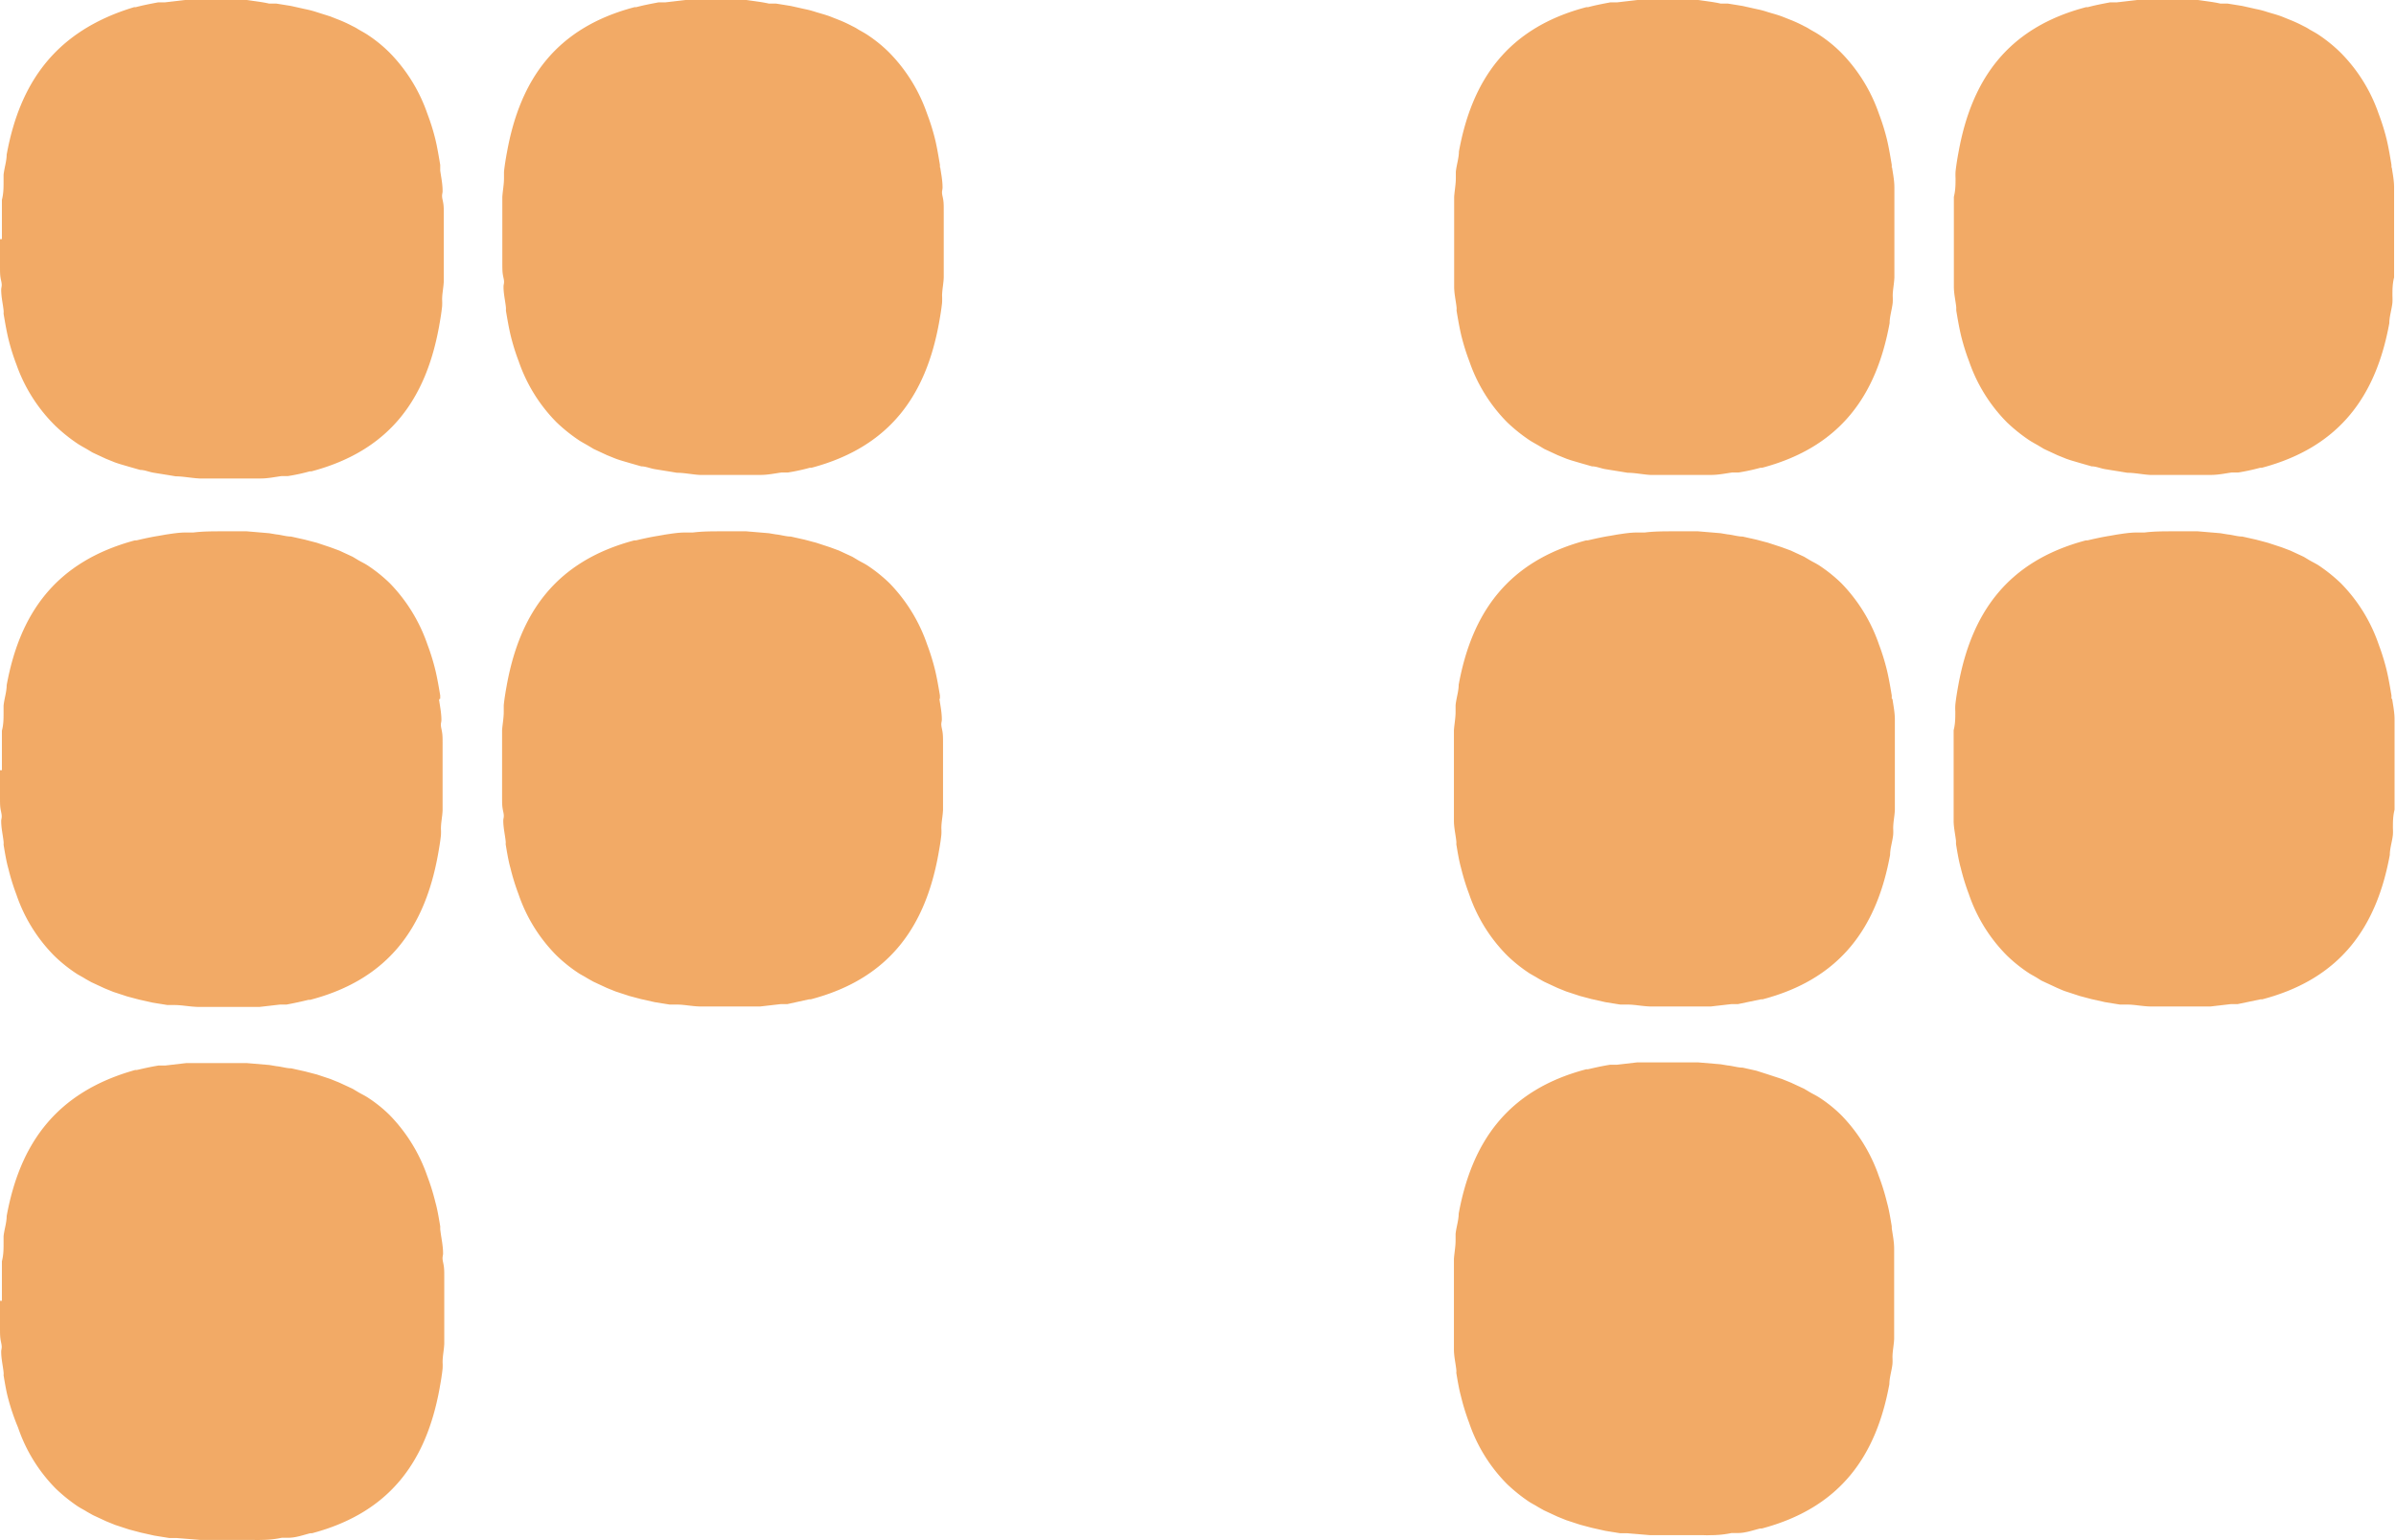 <svg xmlns="http://www.w3.org/2000/svg" viewBox="0 0 100.69 64.74"><defs><style>.a{opacity:0.6;}.b{fill:#e97200;}</style></defs><title>post-quote</title><g class="a"><path class="b" d="M18.5,7.06s0-.09,0-.13c-.06-.36-.12-.72-.2-1.06h0a9.23,9.23,0,0,0-.34-1.09h0a6.86,6.86,0,0,0-1.58-2.56s0,0,0,0a5.77,5.77,0,0,0-.89-.73h0c-.13-.09-.28-.17-.42-.25a2,2,0,0,0-.25-.14,5.69,5.69,0,0,0-.56-.26L13.88.69,13.31.51a4.07,4.07,0,0,0-.5-.13L12.23.25l-.62-.1-.3,0v0C11,.08,10.7.05,10.38,0h0q-.49,0-1,0h0C8.91,0,8.5,0,8.1,0l-.32,0-.86.1-.28,0c-.32.06-.63.12-.93.2l-.07,0C2.32,1.3.83,3.49.28,6.5v0c0,.27-.1.56-.13.85h0c0,.09,0,.18,0,.27,0,.25,0,.51-.07.78l0,.4c0,.41,0,.82,0,1.25H0c0,.37,0,.73,0,1.09s0,.45.05.67,0,.25,0,.37c0,.3.07.58.1.86a.68.68,0,0,1,0,.14c.06.36.12.71.2,1.05h0a9.23,9.23,0,0,0,.34,1.09h0A6.76,6.76,0,0,0,2.33,17.9h0a7,7,0,0,0,.89.72h0c.13.09.28.17.42.25l.25.15.56.26.37.15c.19.07.38.12.58.18l.49.14c.19,0,.38.09.58.12l.62.1.3.05v0c.31,0,.62.07,1,.09h0q.5,0,1,0h0c.43,0,.84,0,1.24,0l.32,0c.3,0,.59-.06.87-.1l.27,0a8,8,0,0,0,.93-.2h.07c3.32-.88,4.81-3.07,5.36-6.08h0c.05-.28.1-.57.13-.86v0a2.64,2.64,0,0,0,0-.28c0-.25.06-.51.07-.78l0-.4c0-.41,0-.82,0-1.25h0c0-.37,0-.73,0-1.09s0-.45-.05-.67,0-.25,0-.37c0-.3-.06-.58-.1-.86"/><path class="b" d="M18.5,29.36s0-.09,0-.13c-.06-.36-.12-.71-.2-1.05h0a9.39,9.39,0,0,0-.34-1.1h0a6.9,6.9,0,0,0-1.58-2.57v0a6.36,6.36,0,0,0-.89-.72v0c-.13-.09-.28-.16-.42-.24l-.25-.15-.56-.26L13.88,23l-.57-.19-.5-.13-.58-.13c-.2,0-.41-.07-.62-.09l-.3-.05a0,0,0,0,0,0,0l-.94-.08h0c-.33,0-.67,0-1,0h0c-.43,0-.84,0-1.24.05l-.32,0c-.3,0-.59.05-.86.09l-.28.05c-.32.05-.63.12-.93.19l-.07,0C2.32,23.61.83,25.8.28,28.8c0,0,0,0,0,0,0,.28-.1.56-.13.86v0c0,.09,0,.18,0,.27,0,.26,0,.52-.07.78l0,.41c0,.4,0,.82,0,1.25H0c0,.37,0,.74,0,1.1s0,.44.05.67,0,.25,0,.37c0,.29.07.58.1.86a.59.59,0,0,1,0,.13c.06.36.12.72.2,1h0a9.39,9.39,0,0,0,.34,1.1h0a6.72,6.72,0,0,0,1.59,2.57v0a6.23,6.23,0,0,0,.89.72v0c.13.09.28.16.42.25l.25.14.56.26.37.15.58.19.49.13.58.13.62.1.3,0h0c.31,0,.62.07,1,.08h0c.33,0,.67,0,1,0h0c.43,0,.84,0,1.24,0l.32,0,.87-.1.27,0c.33-.06.64-.13.93-.2l.07,0c3.32-.87,4.81-3.07,5.36-6.07v0c.05-.28.1-.56.13-.85h0a2.45,2.45,0,0,0,0-.27c0-.26.06-.51.07-.78l0-.41c0-.4,0-.82,0-1.24h0c0-.37,0-.73,0-1.09s0-.45-.05-.68,0-.25,0-.37c0-.29-.06-.58-.1-.86"/><path class="b" d="M18.5,51.67s0-.09,0-.13c-.06-.36-.12-.72-.2-1h0a9.39,9.39,0,0,0-.34-1.1h0a6.9,6.9,0,0,0-1.58-2.57v0a5.72,5.72,0,0,0-.89-.72v0c-.13-.09-.28-.16-.42-.24l-.25-.15-.56-.26-.37-.15-.57-.19-.5-.13-.58-.13c-.2,0-.41-.07-.62-.09l-.3-.05h0l-.94-.08h0c-.33,0-.67,0-1,0h0c-.43,0-.84,0-1.24,0l-.32,0-.86.1-.28,0c-.32.05-.63.12-.93.19l-.07,0C2.32,45.91.83,48.11.28,51.11c0,0,0,0,0,0,0,.28-.1.56-.13.85h0c0,.09,0,.18,0,.27,0,.26,0,.51-.07.78l0,.41c0,.4,0,.82,0,1.25H0c0,.37,0,.74,0,1.09s0,.45.05.68,0,.25,0,.37c0,.29.07.58.1.86a.59.59,0,0,1,0,.13c.06.36.12.71.2,1h0A9.39,9.39,0,0,0,.76,60h0a6.72,6.72,0,0,0,1.59,2.57v0a7,7,0,0,0,.89.72,0,0,0,0,0,0,0c.13.09.28.16.42.25l.25.14.56.26.37.15.58.19.49.13.58.13.62.1.3,0h0l1,.08h0c.33,0,.67,0,1,0h0c.43,0,.84,0,1.24,0a3.16,3.16,0,0,0,.32,0q.45,0,.87-.09l.27,0c.33,0,.64-.12.93-.19l.07,0c3.32-.88,4.81-3.07,5.36-6.07v0c.05-.28.1-.56.13-.85h0a2.45,2.45,0,0,0,0-.27c0-.26.06-.52.07-.78l0-.41c0-.4,0-.82,0-1.24h0c0-.37,0-.74,0-1.1s0-.44-.05-.67,0-.25,0-.37c0-.29-.06-.58-.1-.86"/><path class="b" d="M39.5,7.06s0-.09,0-.13c-.06-.36-.12-.72-.2-1.06h0a9.23,9.23,0,0,0-.34-1.09h0a6.86,6.86,0,0,0-1.58-2.56s0,0,0,0a5.77,5.77,0,0,0-.89-.73h0c-.13-.09-.28-.17-.42-.25a2,2,0,0,0-.25-.14,5.69,5.69,0,0,0-.56-.26L34.88.69C34.69.62,34.5.57,34.3.51a3.92,3.92,0,0,0-.49-.13L33.23.25l-.62-.1-.3,0v0C32,.08,31.7.05,31.37,0h0q-.5,0-1,0h0c-.43,0-.84,0-1.24,0l-.32,0-.86.1-.28,0c-.32.06-.63.12-.93.2l-.07,0c-3.32.87-4.81,3.06-5.36,6.07v0c-.05.27-.1.56-.13.85h0c0,.09,0,.18,0,.27,0,.25-.05.51-.07.78l0,.4c0,.41,0,.82,0,1.25h0c0,.37,0,.73,0,1.09s0,.45.05.67,0,.25,0,.37c0,.3.07.58.1.86a.68.68,0,0,1,0,.14c.06.36.12.71.2,1.05h0a9.23,9.23,0,0,0,.34,1.09h0a6.76,6.76,0,0,0,1.59,2.56h0a7,7,0,0,0,.89.72h0c.13.09.28.17.42.25l.25.15.56.26.37.15c.19.07.38.12.58.18l.49.14c.19,0,.38.09.58.12l.62.1.3.05v0c.31,0,.62.07.95.09h0q.49,0,1,0h0c.43,0,.84,0,1.24,0l.32,0c.3,0,.59-.06.87-.1l.27,0a8.47,8.47,0,0,0,.93-.2h.07c3.32-.88,4.81-3.07,5.36-6.08h0c.05-.28.1-.57.13-.86v0a2.64,2.64,0,0,0,0-.28c0-.25.06-.51.07-.78l0-.4c0-.41,0-.82,0-1.25h0c0-.37,0-.73,0-1.09s0-.45-.05-.67,0-.25,0-.37c0-.3-.06-.58-.1-.86"/><path class="b" d="M39.5,29.36s0-.09,0-.13c-.06-.36-.12-.71-.2-1.05h0a9.39,9.39,0,0,0-.34-1.1h0a6.9,6.9,0,0,0-1.58-2.57v0a6.36,6.36,0,0,0-.89-.72v0c-.13-.09-.28-.16-.42-.24l-.25-.15-.56-.26L34.88,23l-.58-.19-.49-.13-.58-.13c-.2,0-.41-.07-.62-.09l-.3-.05a0,0,0,0,0,0,0l-.95-.08h0c-.33,0-.67,0-1,0h0c-.43,0-.84,0-1.24.05l-.32,0c-.3,0-.59.05-.86.09l-.28.05c-.32.05-.63.12-.93.19l-.07,0c-3.32.88-4.81,3.07-5.36,6.07,0,0,0,0,0,0-.05.28-.1.56-.13.86v0c0,.09,0,.18,0,.27,0,.26-.05.52-.07.78l0,.41c0,.4,0,.82,0,1.25h0c0,.37,0,.74,0,1.1s0,.44.05.67,0,.25,0,.37c0,.29.07.58.1.86a.59.59,0,0,1,0,.13c.06.36.12.72.2,1h0a9.39,9.39,0,0,0,.34,1.1h0a6.72,6.72,0,0,0,1.59,2.57v0a6.23,6.23,0,0,0,.89.72v0c.13.09.28.16.42.25l.25.14.56.26.37.15.58.19.49.13.58.13.62.1.3,0h0c.31,0,.62.07.95.08h0c.33,0,.67,0,1,0h0c.43,0,.84,0,1.24,0l.32,0,.87-.1.27,0L34,42l.07,0c3.32-.87,4.81-3.07,5.36-6.07v0c.05-.28.1-.56.13-.85h0a2.45,2.45,0,0,0,0-.27c0-.26.06-.51.07-.78l0-.41c0-.4,0-.82,0-1.24h0c0-.37,0-.73,0-1.09s0-.45-.05-.68,0-.25,0-.37c0-.29-.06-.58-.1-.86"/></g><g class="a"><path class="b" d="M79.5,7.06s0-.09,0-.13c-.06-.36-.12-.72-.2-1.06h0a9.23,9.23,0,0,0-.34-1.09h0a6.86,6.86,0,0,0-1.58-2.56s0,0,0,0a5.77,5.77,0,0,0-.89-.73h0c-.13-.09-.28-.17-.42-.25a2,2,0,0,0-.25-.14,5.69,5.69,0,0,0-.56-.26L74.88.69C74.69.62,74.5.57,74.3.51a3.92,3.92,0,0,0-.49-.13L73.23.25l-.62-.1-.3,0v0C72,.08,71.7.05,71.37,0h0q-.5,0-1,0h0c-.43,0-.84,0-1.24,0l-.32,0-.86.1-.28,0c-.32.06-.63.12-.93.2l-.07,0c-3.32.87-4.81,3.06-5.36,6.07v0c0,.27-.1.56-.13.85h0c0,.09,0,.18,0,.27,0,.25-.05.51-.07.78l0,.4c0,.41,0,.82,0,1.25h0c0,.37,0,.73,0,1.09s0,.45,0,.67,0,.25,0,.37c0,.3.07.58.1.86a.68.68,0,0,1,0,.14c.06.36.12.71.2,1.05h0a9.23,9.23,0,0,0,.34,1.09h0a6.76,6.76,0,0,0,1.59,2.56h0a7,7,0,0,0,.89.72h0c.13.09.28.17.42.25l.25.15.56.26.37.15c.19.07.38.12.58.18l.49.14c.19,0,.38.09.58.12l.62.1.3.05v0c.31,0,.62.07.95.09h0q.5,0,1,0h0c.43,0,.84,0,1.24,0l.32,0c.3,0,.59-.06.87-.1l.27,0a8.47,8.47,0,0,0,.93-.2h.07c3.32-.88,4.81-3.07,5.36-6.08h0c0-.28.1-.57.13-.86v0a2.64,2.64,0,0,0,0-.28c0-.25.06-.51.07-.78l0-.4c0-.41,0-.82,0-1.25h0c0-.37,0-.73,0-1.09s0-.45,0-.67,0-.25,0-.37c0-.3-.06-.58-.1-.86"/><path class="b" d="M79.5,29.36s0-.09,0-.13c-.06-.36-.12-.71-.2-1.05h0a9.39,9.39,0,0,0-.34-1.1h0a6.9,6.9,0,0,0-1.58-2.57v0a6.36,6.36,0,0,0-.89-.72v0c-.13-.09-.28-.16-.42-.24l-.25-.15-.56-.26L74.88,23l-.58-.19-.49-.13-.58-.13c-.2,0-.41-.07-.62-.09l-.3-.05a0,0,0,0,0,0,0l-.95-.08h0c-.33,0-.67,0-1,0h0c-.43,0-.84,0-1.24.05l-.32,0c-.3,0-.59.05-.86.09l-.28.05c-.32.05-.63.12-.93.19l-.07,0c-3.32.88-4.81,3.07-5.36,6.07,0,0,0,0,0,0,0,.28-.1.56-.13.86v0c0,.09,0,.18,0,.27,0,.26-.05.52-.07.78l0,.41c0,.4,0,.82,0,1.25h0c0,.37,0,.74,0,1.1s0,.44,0,.67,0,.25,0,.37c0,.29.07.58.1.86a.59.59,0,0,1,0,.13c.06.36.12.72.2,1h0a9.39,9.39,0,0,0,.34,1.1h0a6.72,6.72,0,0,0,1.59,2.57v0a6.23,6.23,0,0,0,.89.72v0c.13.09.28.16.42.25l.25.14.56.26.37.15.58.19.49.13.58.13.62.1.3,0h0c.31,0,.62.07.95.08h0c.33,0,.67,0,1,0h0c.43,0,.84,0,1.24,0l.32,0,.87-.1.27,0L74,42l.07,0c3.32-.87,4.81-3.07,5.36-6.07v0c0-.28.1-.56.13-.85h0a2.45,2.45,0,0,0,0-.27c0-.26.06-.51.07-.78l0-.41c0-.4,0-.82,0-1.24h0c0-.37,0-.73,0-1.09s0-.45,0-.68,0-.25,0-.37c0-.29-.06-.58-.1-.86"/><path class="b" d="M79.5,51.67s0-.09,0-.13c-.06-.36-.12-.72-.2-1h0a9.39,9.39,0,0,0-.34-1.1h0a6.9,6.9,0,0,0-1.58-2.57v0a5.72,5.72,0,0,0-.89-.72v0c-.13-.09-.28-.16-.42-.24l-.25-.15-.56-.26-.37-.15-.58-.19L73.81,45l-.58-.13c-.2,0-.41-.07-.62-.09l-.3-.05h0l-.95-.08h0c-.33,0-.67,0-1,0h0c-.43,0-.84,0-1.24,0l-.32,0-.86.1-.28,0c-.32.05-.63.12-.93.19l-.07,0c-3.32.87-4.81,3.07-5.36,6.07,0,0,0,0,0,0,0,.28-.1.56-.13.85h0c0,.09,0,.18,0,.27,0,.26-.05.51-.07.78l0,.41c0,.4,0,.82,0,1.25h0c0,.37,0,.74,0,1.09s0,.45,0,.68,0,.25,0,.37c0,.29.07.58.1.86a.59.59,0,0,1,0,.13c.06.36.12.71.2,1h0a9.39,9.39,0,0,0,.34,1.1h0a6.72,6.72,0,0,0,1.59,2.57v0a7,7,0,0,0,.89.72,0,0,0,0,0,0,0c.13.09.28.16.42.25l.25.14.56.26.37.15.58.19.49.13.58.13.62.1.3,0h0l.95.08h0c.33,0,.67,0,1,0h0c.43,0,.84,0,1.24,0a3.16,3.16,0,0,0,.32,0q.45,0,.87-.09l.27,0c.32,0,.64-.12.93-.19l.07,0c3.32-.88,4.81-3.07,5.36-6.07v0c0-.28.1-.56.13-.85h0a2.45,2.45,0,0,0,0-.27c0-.26.06-.52.07-.78l0-.41c0-.4,0-.82,0-1.24h0c0-.37,0-.74,0-1.1s0-.44,0-.67,0-.25,0-.37c0-.29-.06-.58-.1-.86"/><path class="b" d="M100.5,7.06s0-.09,0-.13c-.06-.36-.12-.72-.2-1.06h0a9.23,9.23,0,0,0-.34-1.09h0a6.76,6.76,0,0,0-1.59-2.56v0a6.29,6.29,0,0,0-.89-.73h0c-.13-.09-.28-.17-.42-.25a2,2,0,0,0-.25-.14,5.69,5.69,0,0,0-.56-.26L95.88.69C95.69.62,95.5.57,95.3.51a3.92,3.92,0,0,0-.49-.13L94.23.25l-.62-.1-.3,0v0C93,.08,92.7.05,92.37,0h0q-.5,0-1,0h0c-.43,0-.84,0-1.24,0l-.32,0-.86.1-.28,0c-.32.06-.63.12-.93.2l-.07,0c-3.32.87-4.81,3.06-5.36,6.07v0c-.05.27-.1.56-.13.85h0a2.45,2.45,0,0,0,0,.27c0,.25,0,.51-.07.78l0,.4c0,.41,0,.82,0,1.25h0c0,.37,0,.73,0,1.09s0,.45,0,.67,0,.25,0,.37c0,.3.07.58.1.86,0,0,0,.09,0,.14.06.36.12.71.2,1.05h0a9.23,9.23,0,0,0,.34,1.09h0a6.76,6.76,0,0,0,1.59,2.56h0a7,7,0,0,0,.89.72h0c.13.09.28.17.42.25l.25.15.56.26.37.15c.19.07.38.12.58.18l.49.14c.19,0,.38.09.58.12l.62.1.3.05v0c.31,0,.62.07.95.09h0q.5,0,1,0h0c.43,0,.84,0,1.24,0l.32,0c.3,0,.59-.06.86-.1l.28,0a9,9,0,0,0,.93-.2h.07c3.32-.88,4.81-3.07,5.36-6.08h0c0-.28.1-.57.13-.86v0a2.64,2.64,0,0,0,0-.28c0-.25,0-.51.07-.78l0-.4c0-.41,0-.82,0-1.25h0c0-.37,0-.73,0-1.09s0-.45,0-.67,0-.25,0-.37c0-.3-.06-.58-.1-.86"/><path class="b" d="M100.5,29.36s0-.09,0-.13c-.06-.36-.12-.71-.2-1.05h0a9.39,9.39,0,0,0-.34-1.1h0a6.8,6.8,0,0,0-1.59-2.57v0a7,7,0,0,0-.89-.72v0c-.13-.09-.28-.16-.42-.24l-.25-.15-.56-.26L95.88,23l-.58-.19-.49-.13-.58-.13c-.2,0-.41-.07-.62-.09l-.3-.05a0,0,0,0,0,0,0l-.95-.08h0c-.33,0-.67,0-1,0h0c-.43,0-.84,0-1.24.05l-.32,0c-.3,0-.59.05-.86.09l-.28.05c-.32.05-.63.12-.93.19l-.07,0c-3.32.88-4.81,3.07-5.36,6.07,0,0,0,0,0,0-.05.28-.1.56-.13.86v0a2.45,2.45,0,0,0,0,.27c0,.26,0,.52-.07.78l0,.41c0,.4,0,.82,0,1.25h0c0,.37,0,.74,0,1.1s0,.44,0,.67,0,.25,0,.37c0,.29.07.58.1.86,0,0,0,.09,0,.13.06.36.12.72.2,1h0a9.39,9.39,0,0,0,.34,1.1h0a6.72,6.72,0,0,0,1.59,2.57v0a6.23,6.23,0,0,0,.89.72v0c.13.09.28.16.42.25s.16.1.25.14l.56.26c.12.05.24.11.37.15l.58.19.49.13.58.13.62.1.3,0h0c.31,0,.62.07.95.08h0c.33,0,.67,0,1,0h0c.43,0,.84,0,1.24,0l.32,0,.86-.1.28,0L95,42l.07,0c3.32-.87,4.81-3.07,5.36-6.07v0c0-.28.1-.56.13-.85h0a2.45,2.45,0,0,0,0-.27c0-.26,0-.51.07-.78l0-.41c0-.4,0-.82,0-1.24h0c0-.37,0-.73,0-1.09s0-.45,0-.68,0-.25,0-.37c0-.29-.06-.58-.1-.86"/></g></svg>
